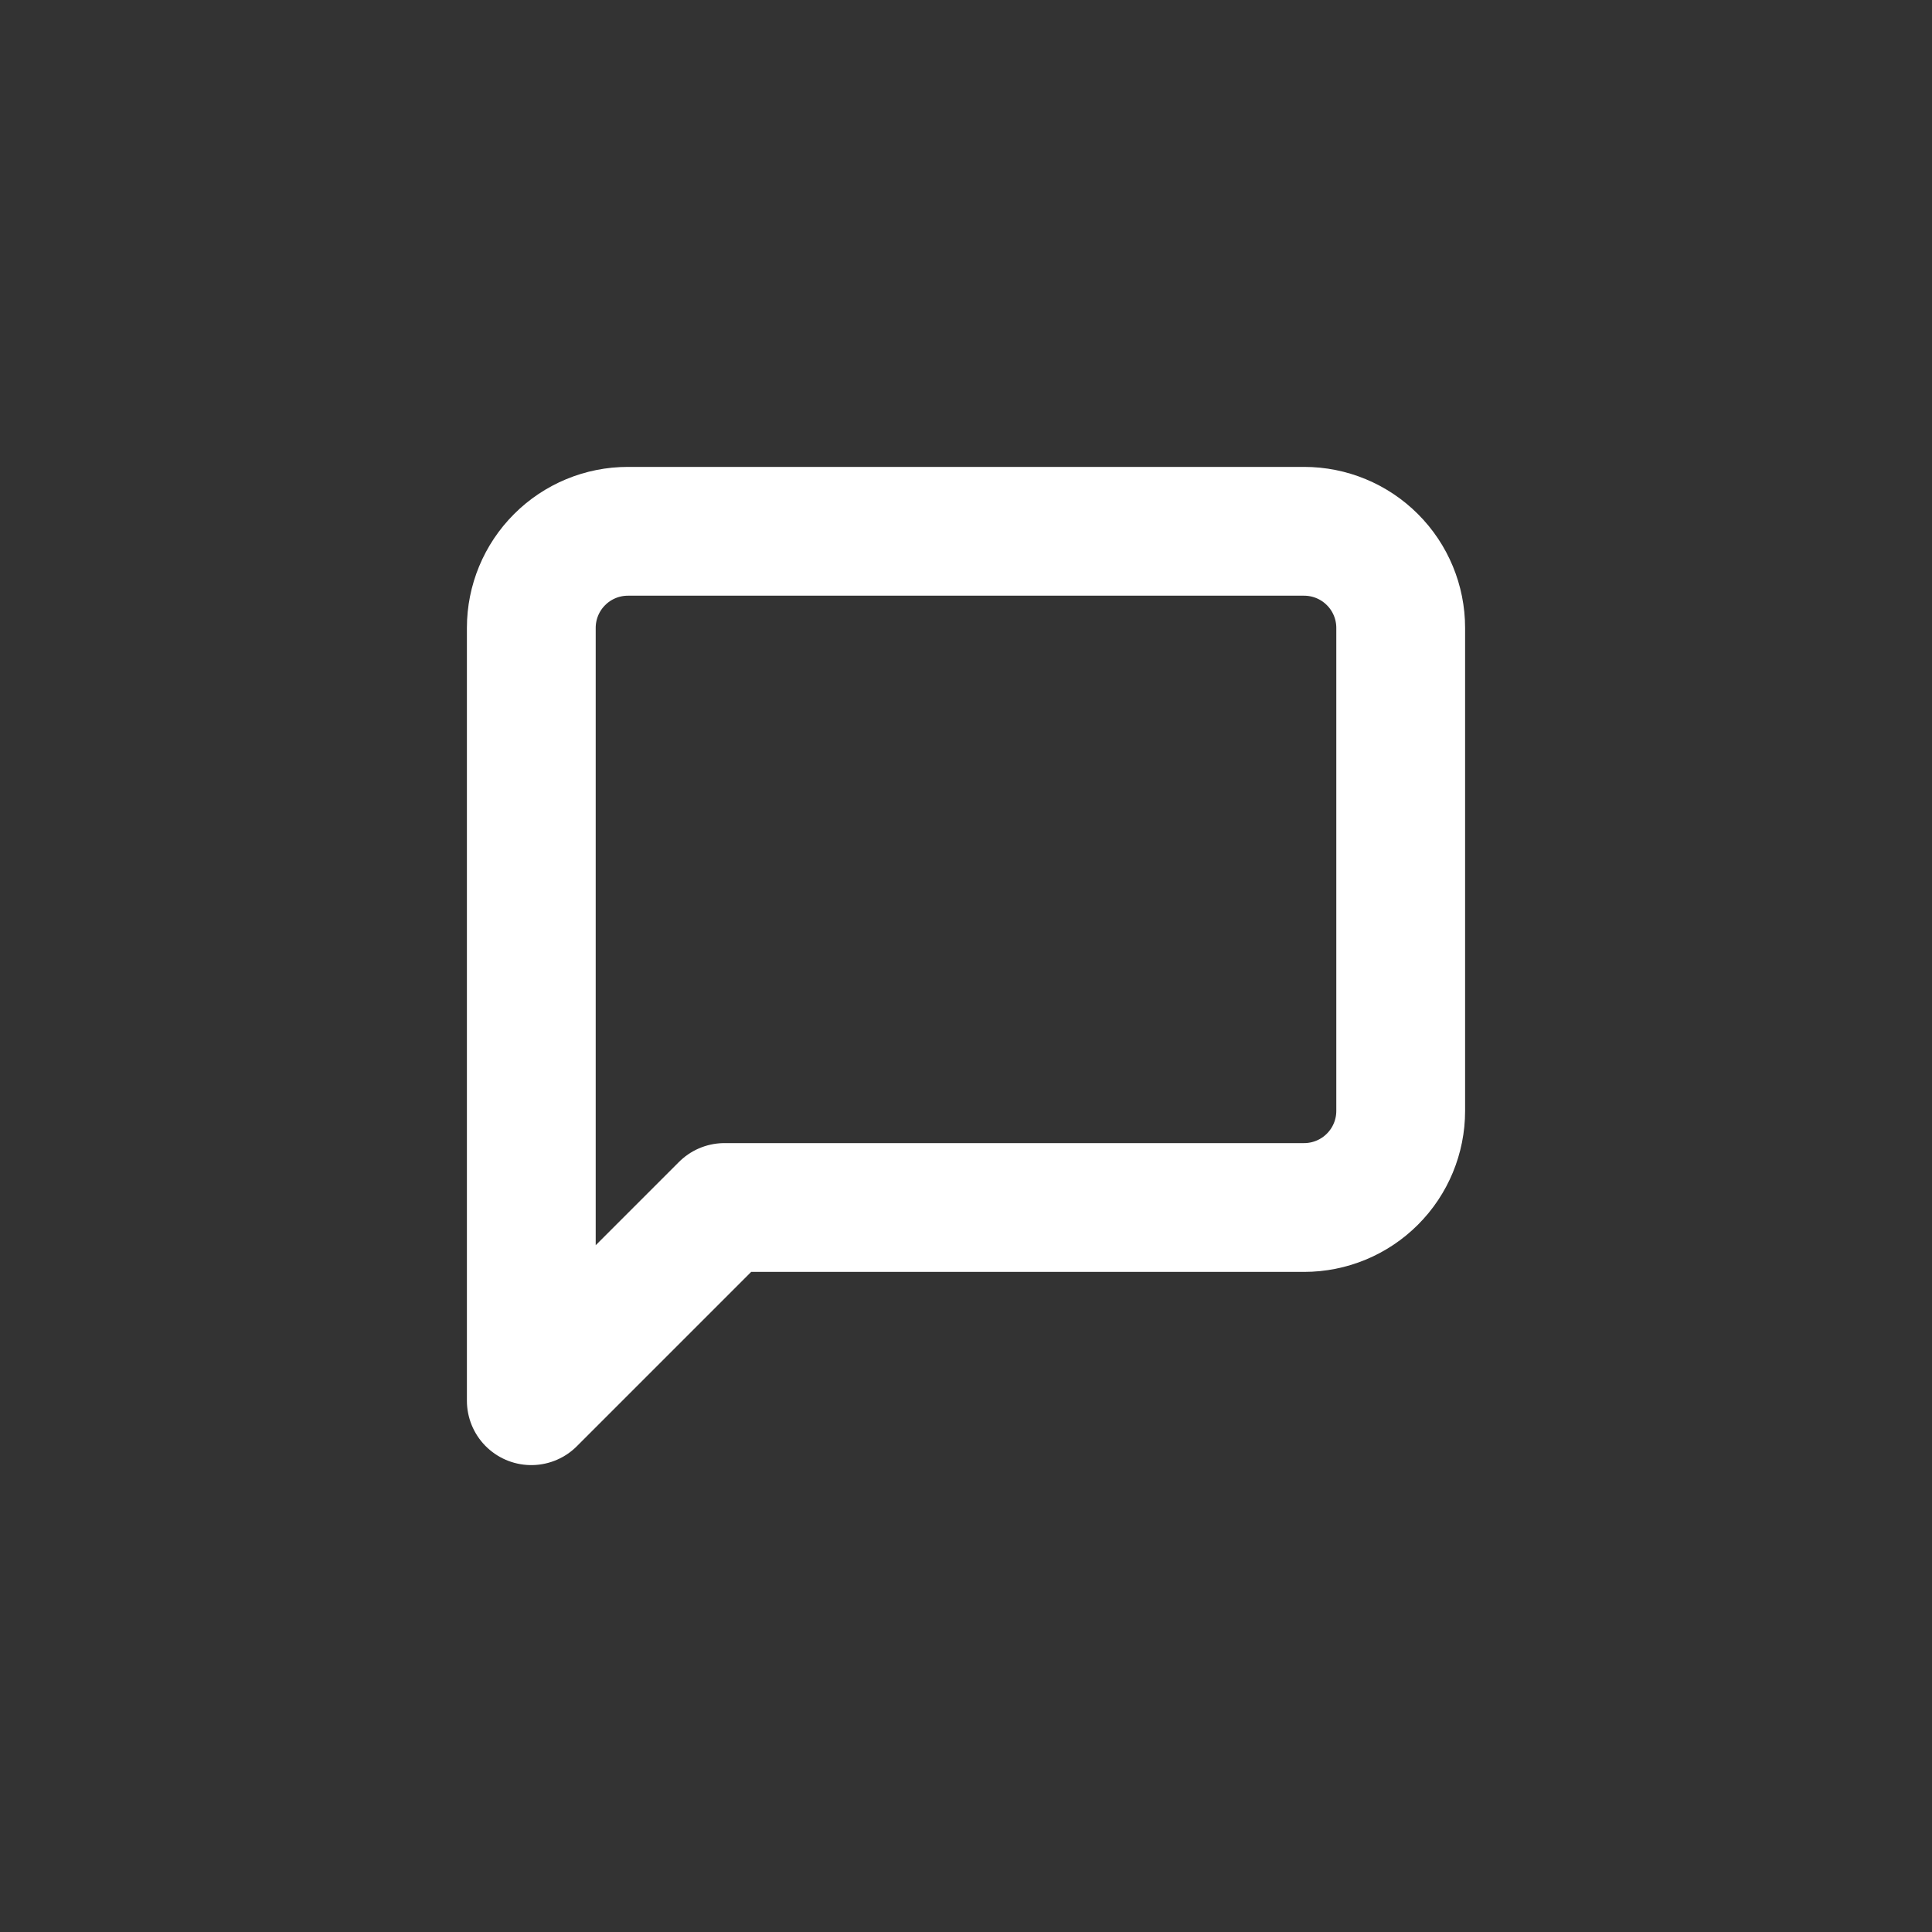 <svg width="60" height="60" viewBox="0 0 60 60" fill="none" xmlns="http://www.w3.org/2000/svg">
<rect x="0" y="0" width="60" height="60" fill="#333333" stroke="none"/>
<path d="M43.5 34.5C43.5 35.296 43.184 36.059 42.621 36.621C42.059 37.184 41.296 37.5 40.5 37.5H22.5L16.5 43.5V19.5C16.5 18.704 16.816 17.941 17.379 17.379C17.941 16.816 18.704 16.5 19.5 16.5H40.5C41.296 16.5 42.059 16.816 42.621 17.379C43.184 17.941 43.5 18.704 43.5 19.5V34.5Z" stroke="#ffffff" stroke-width="4" stroke-linecap="round" stroke-linejoin="round"/>
</svg>
